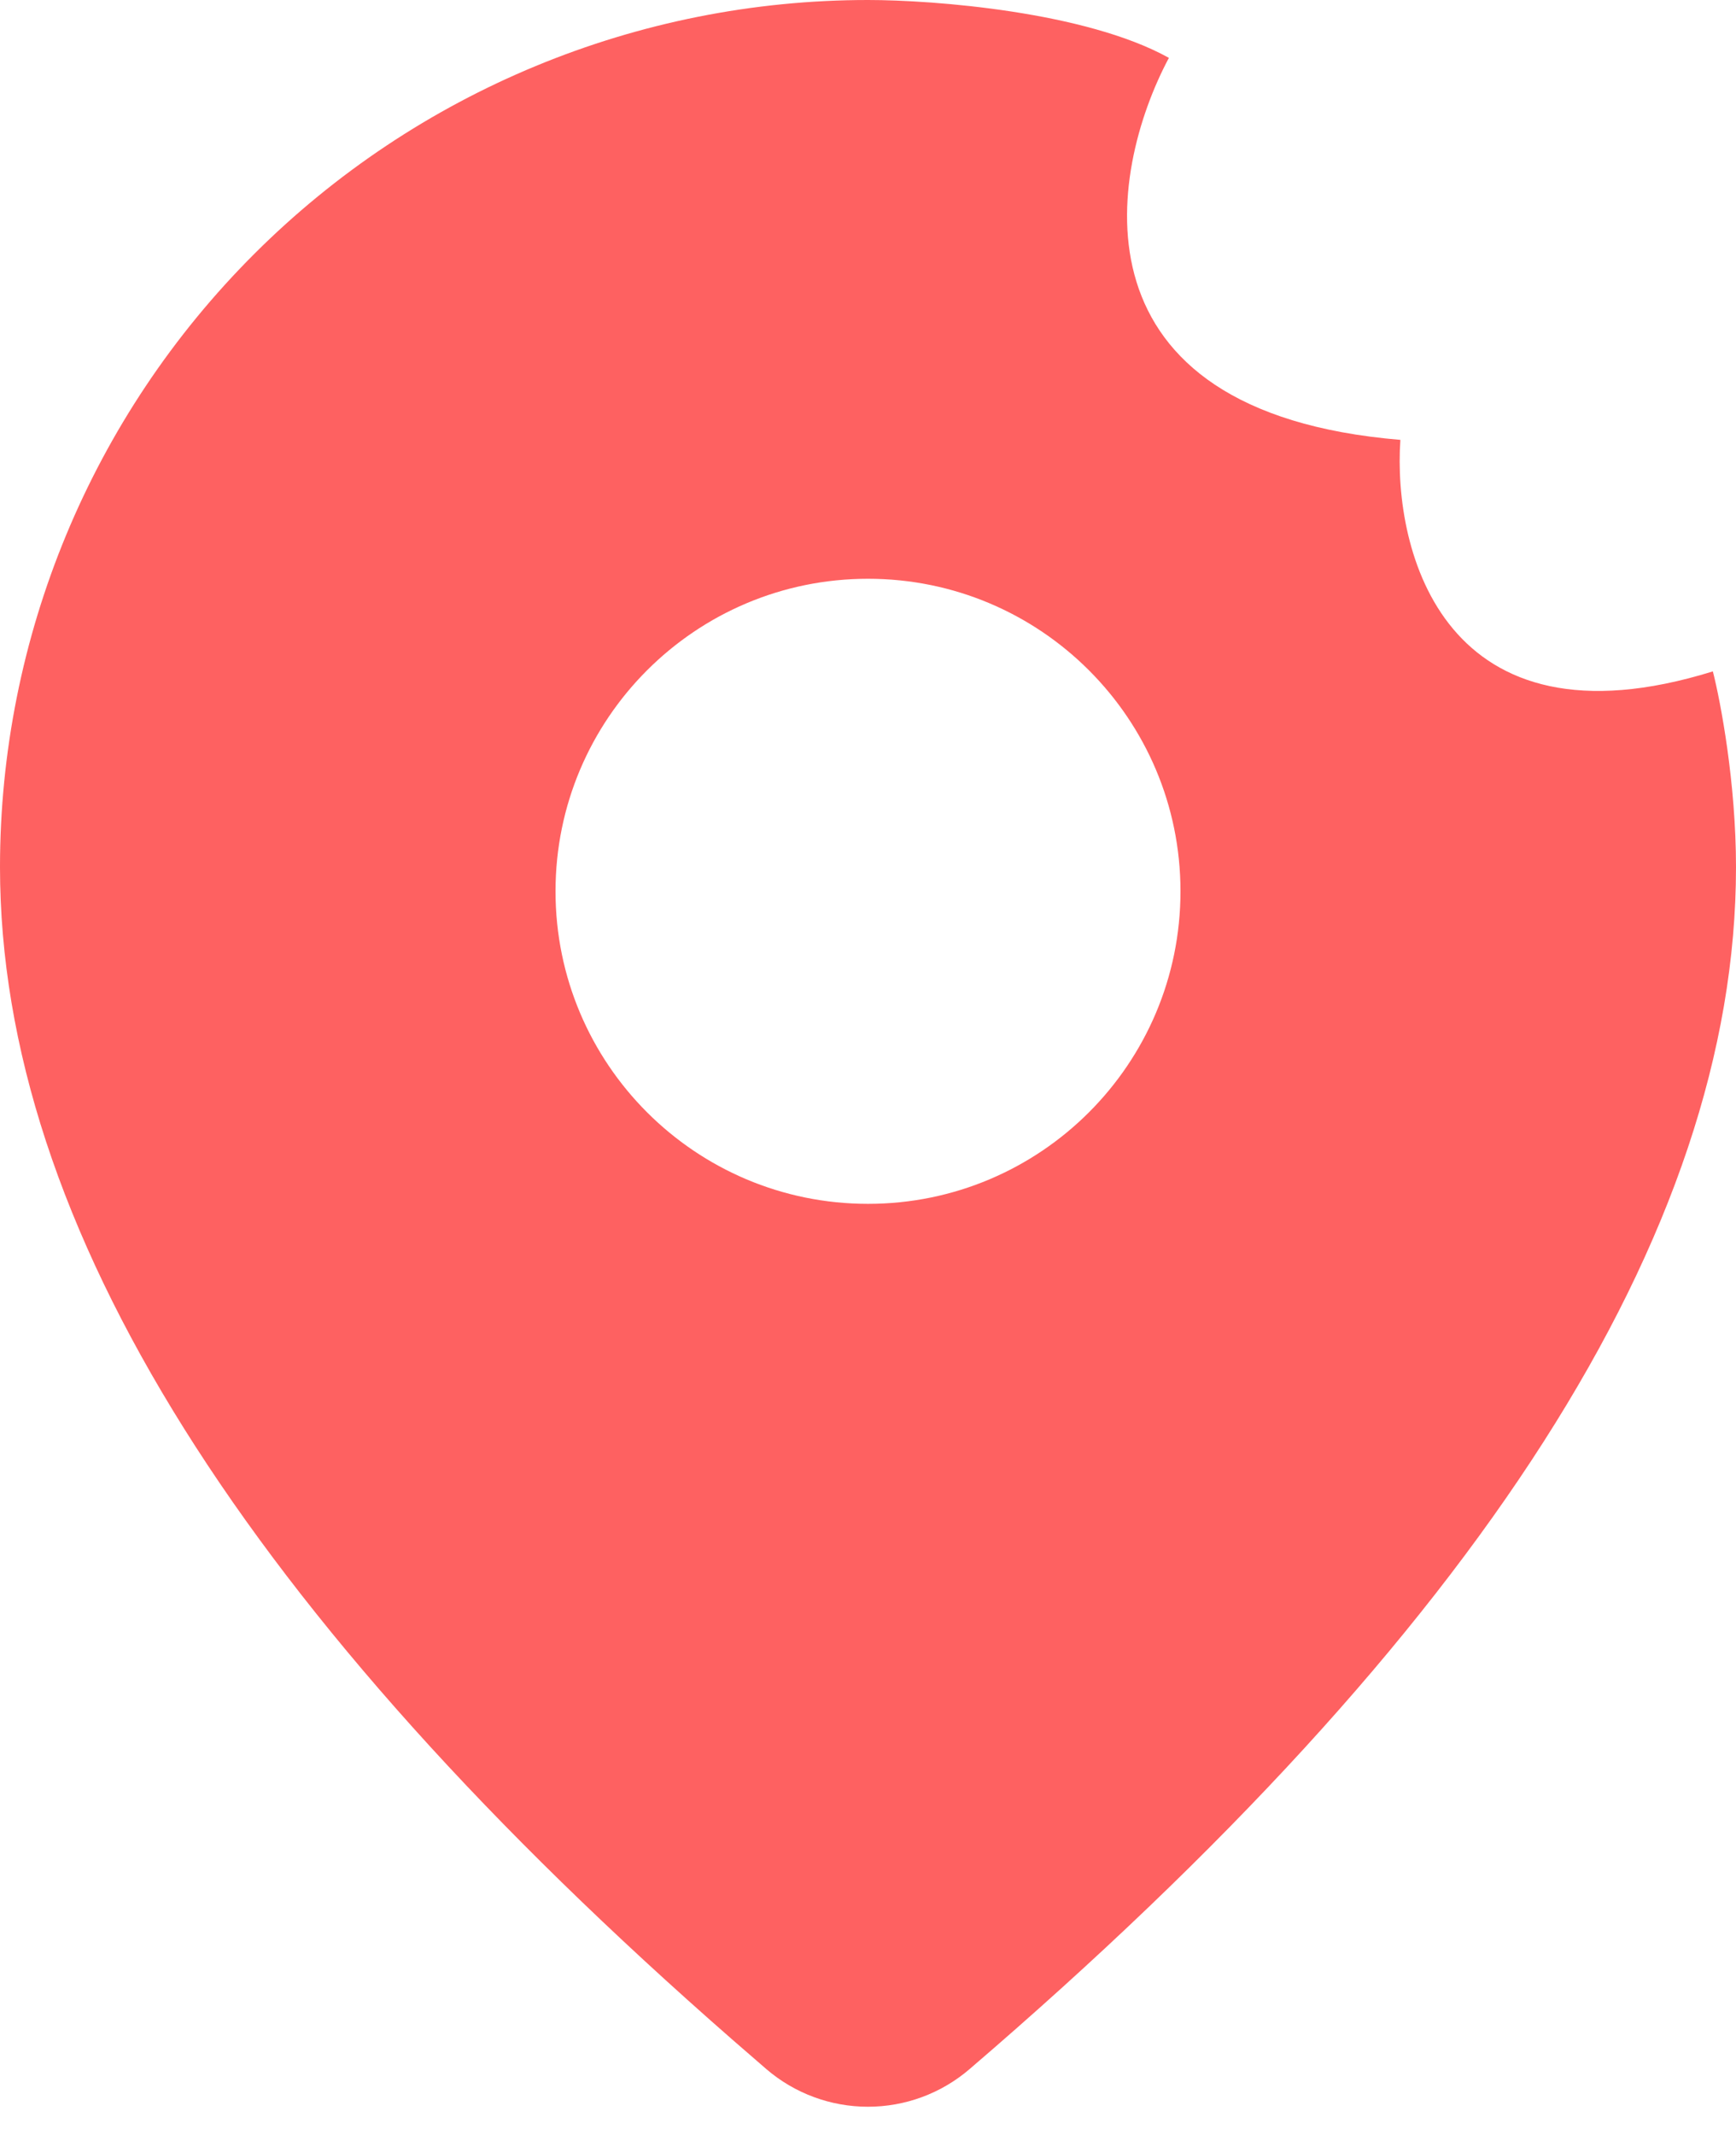 <svg width="61" height="75" viewBox="0 0 61 75" fill="none" xmlns="http://www.w3.org/2000/svg">
<path fill-rule="evenodd" clip-rule="evenodd" d="M61 30.461C61 43.332 51.944 57.36 34.066 72.693C33.072 73.546 31.805 74.014 30.494 74.013C29.184 74.012 27.917 73.542 26.924 72.687L25.742 71.662C8.656 56.729 0 43.045 0 30.461C0 22.382 3.213 14.634 8.933 8.922C14.653 3.209 22.411 0 30.5 0C32.804 0 38.145 0.407 41.073 2.033C38.904 6.1 37.495 14.477 49.207 15.453C48.936 19.384 50.752 26.515 60.187 23.587C60.458 24.645 61 27.501 61 30.461ZM30.5 42.293C36.564 42.293 41.48 37.377 41.48 31.313C41.48 25.249 36.564 20.333 30.5 20.333C24.436 20.333 19.52 25.249 19.52 31.313C19.52 37.377 24.436 42.293 30.5 42.293Z" fill="#FE6161"/>
</svg>
